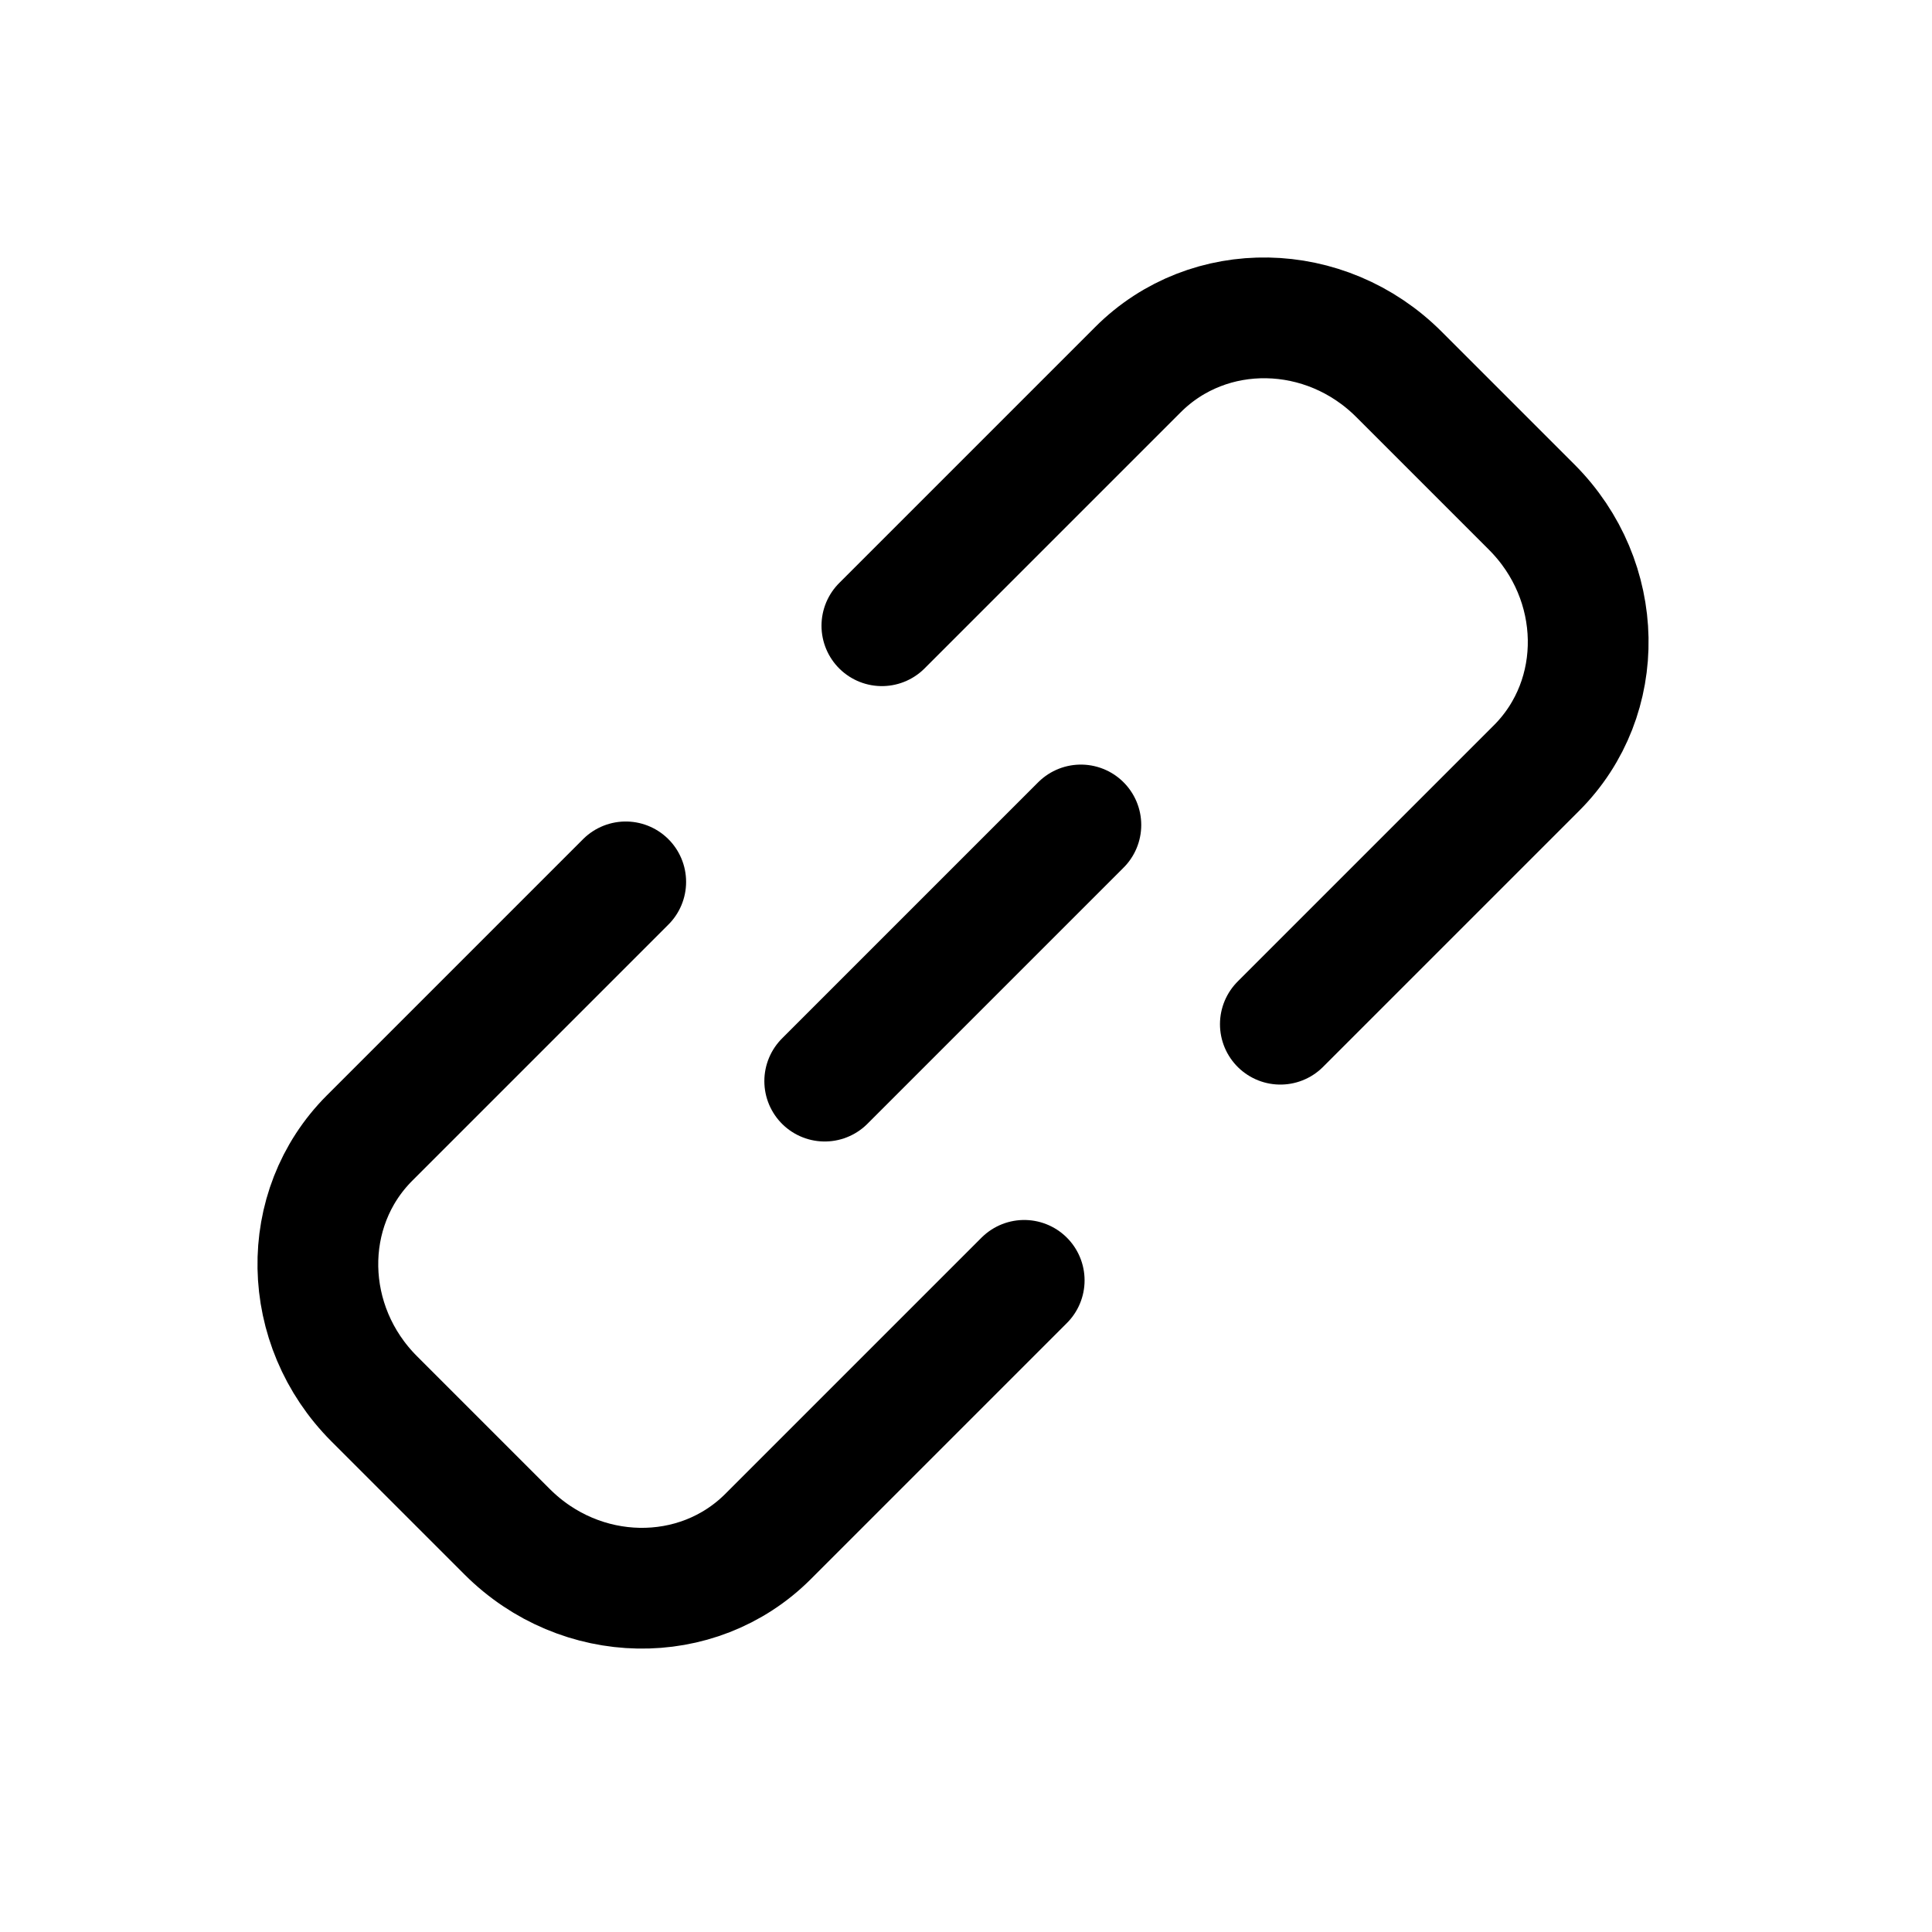 <svg width="24" height="24" viewBox="0 0 24 24" fill="none" xmlns="http://www.w3.org/2000/svg">
<path d="M7.773 10.955L4.591 14.137C3.712 15.016 3.738 16.467 4.65 17.378C5.181 17.91 5.769 18.497 6.3 19.028C7.212 19.94 8.662 19.966 9.541 19.087L12.723 15.905" stroke="black" stroke-width="1.5" stroke-miterlimit="1.5" stroke-linecap="round" stroke-linejoin="round"/>
<path d="M15.905 12.723L19.087 9.541C19.966 8.662 19.939 7.212 19.028 6.3C18.497 5.769 17.909 5.181 17.378 4.65C16.466 3.738 15.016 3.712 14.137 4.591L10.955 7.773" stroke="black" stroke-width="1.5" stroke-miterlimit="1.5" stroke-linecap="round" stroke-linejoin="round"/>
<path d="M13.427 10.248L10.245 13.43" stroke="black" stroke-width="1.5" stroke-miterlimit="1.5" stroke-linecap="round" stroke-linejoin="round"/>
</svg>

